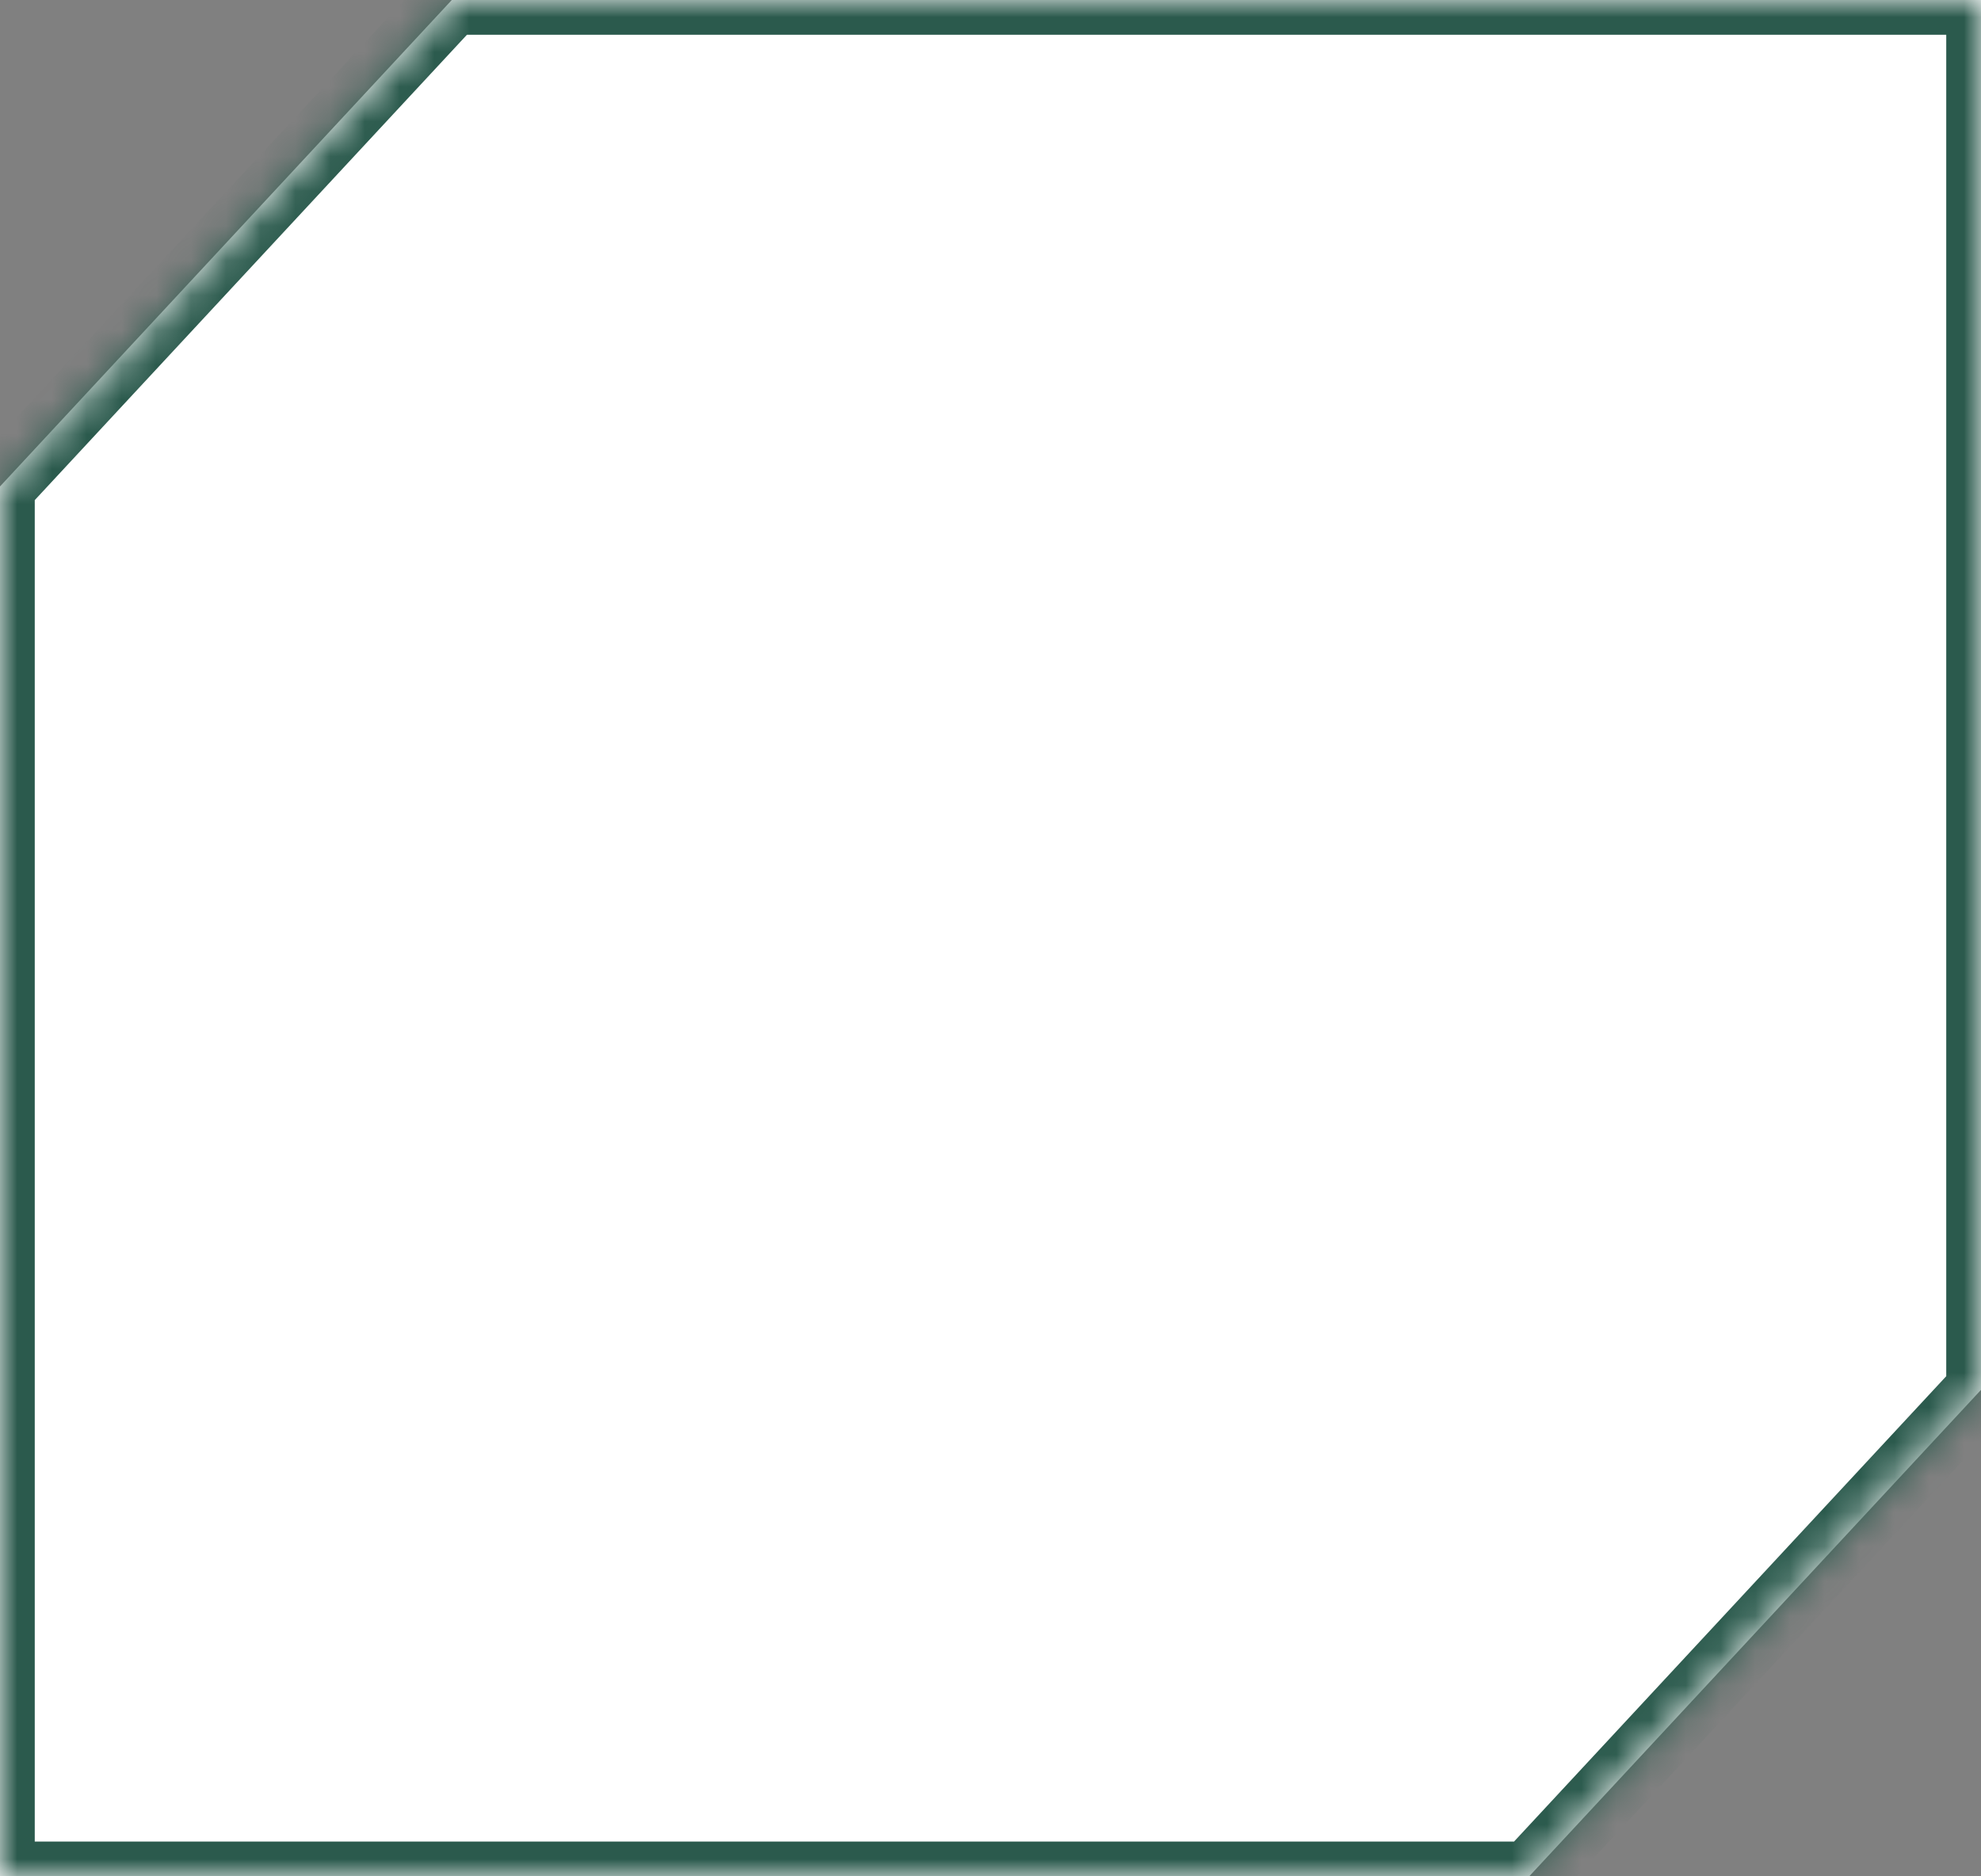 <svg width="57" height="54" viewBox="0 0 57 54" fill="none" xmlns="http://www.w3.org/2000/svg">
<rect x="0" y="0" width="57" height="54" fill="#808080" stroke="none"/>
<mask id="path-1-inside-1_45_1714" fill="white">
<path fill-rule="evenodd" clip-rule="evenodd" d="M14 0H13L0 14V54H14H26H44L57 40V0H26H14Z"/>
</mask>
<path fill-rule="evenodd" clip-rule="evenodd" d="M14 0H13L0 14V54H14H26H44L57 40V0H26H14Z" fill="white"/>
<path d="M13 0V-1H12.564L12.267 -0.68L13 0ZM0 14L-0.733 13.319L-1 13.607V14H0ZM0 54H-1V55H0V54ZM44 54V55H44.436L44.733 54.681L44 54ZM57 40L57.733 40.681L58 40.393V40H57ZM57 0H58V-1H57V0ZM13 1H14V-1H13V1ZM0.733 14.681L13.733 0.68L12.267 -0.68L-0.733 13.319L0.733 14.681ZM1 54V14H-1V54H1ZM14 53H0V55H14V53ZM26 53H14V55H26V53ZM44 53H26V55H44V53ZM56.267 39.319L43.267 53.319L44.733 54.681L57.733 40.681L56.267 39.319ZM56 0V40H58V0H56ZM26 1H57V-1H26V1ZM14 1H26V-1H14V1Z" fill="#2B5A4D" mask="url(#path-1-inside-1_45_1714)"/>
</svg>
